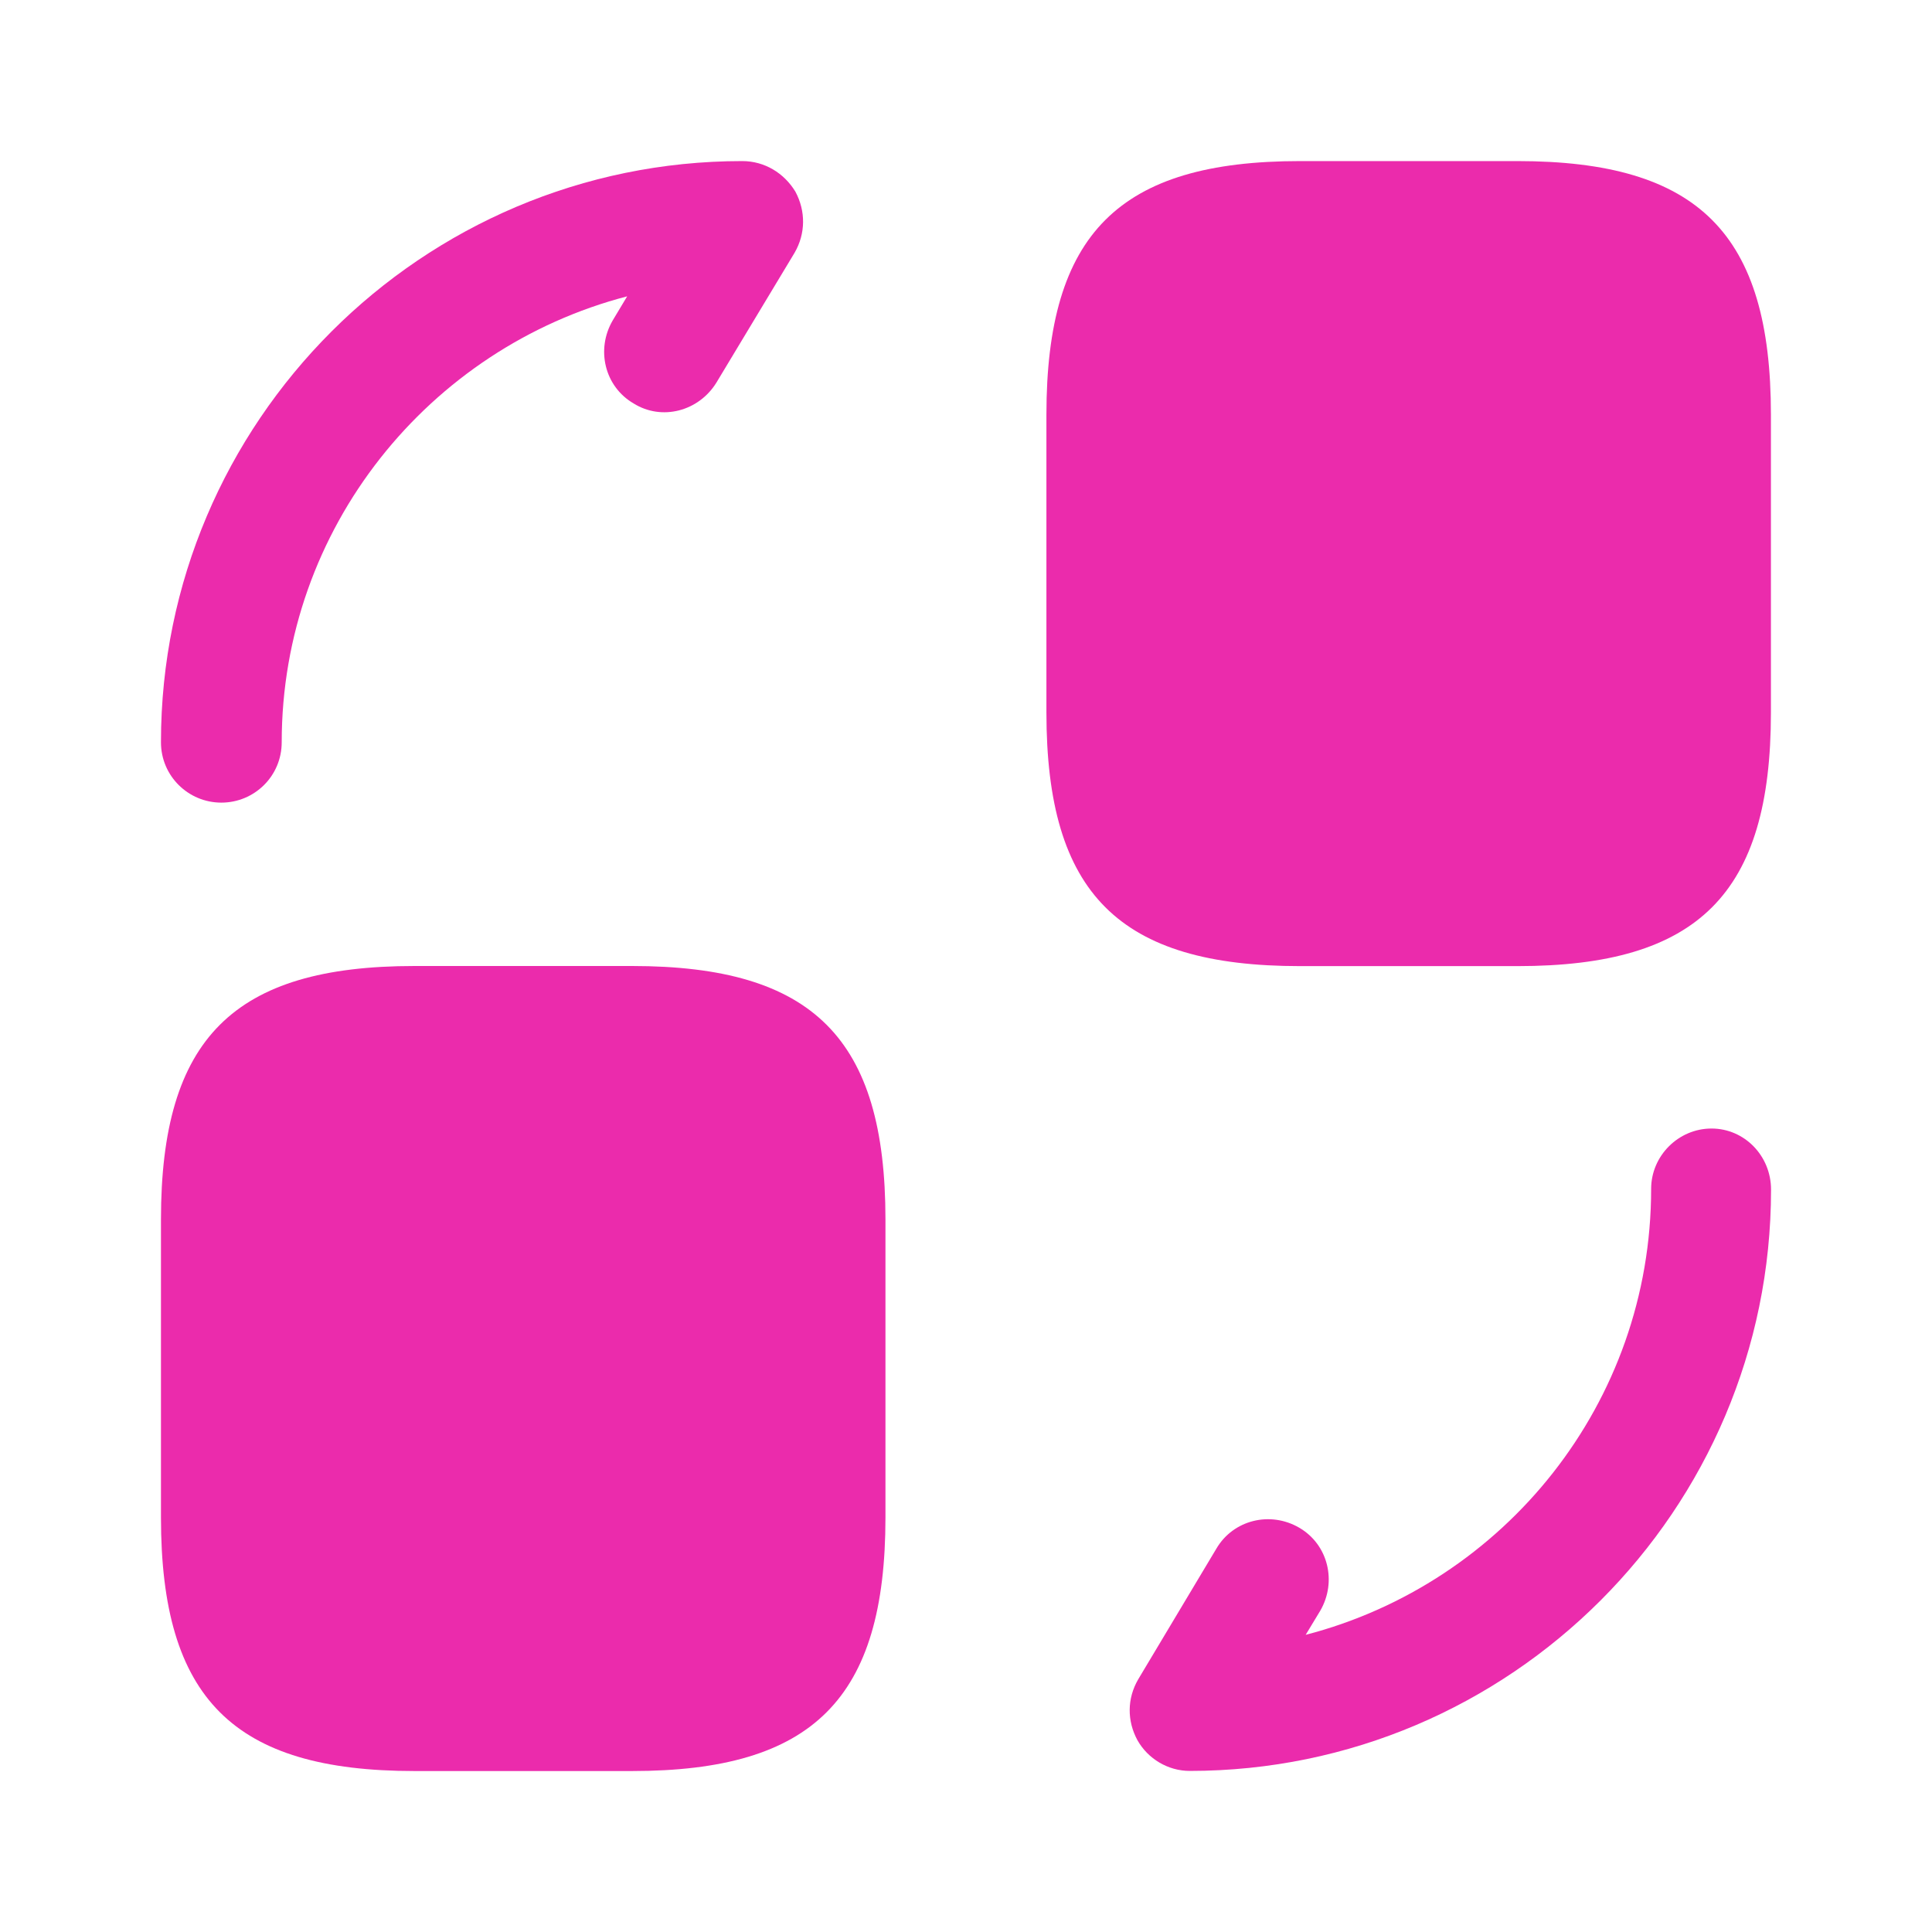 <svg width="16" height="16" viewBox="0 0 16 16" fill="none" xmlns="http://www.w3.org/2000/svg">
<path d="M14.666 3.434V5.901C14.666 7.401 14.066 8.001 12.566 8.001H10.767C9.267 8.001 8.666 7.401 8.666 5.901V3.434C8.666 1.934 9.267 1.334 10.767 1.334H12.566C14.066 1.334 14.666 1.934 14.666 3.434Z" fill="#EB2BAC"/>
<path d="M7.333 10.1V12.567C7.333 14.067 6.734 14.667 5.234 14.667H3.433C1.933 14.667 1.333 14.067 1.333 12.567V10.1C1.333 8.6 1.933 8 3.433 8H5.234C6.734 8 7.333 8.6 7.333 10.1Z" fill="#EB2BAC"/>
<path d="M9.853 14.666C9.673 14.666 9.507 14.566 9.42 14.412C9.333 14.252 9.333 14.066 9.427 13.906L10.073 12.826C10.213 12.586 10.52 12.512 10.76 12.652C11 12.792 11.073 13.099 10.934 13.339L10.813 13.539C12.46 13.112 13.674 11.619 13.674 9.846C13.674 9.572 13.9 9.346 14.174 9.346C14.447 9.346 14.667 9.572 14.667 9.852C14.667 12.506 12.507 14.666 9.853 14.666Z" fill="#EB2BAC"/>
<path d="M1.833 6.647C1.56 6.647 1.333 6.427 1.333 6.147C1.333 3.494 3.494 1.334 6.147 1.334C6.333 1.334 6.494 1.434 6.587 1.587C6.673 1.747 6.673 1.934 6.58 2.094L5.934 3.167C5.787 3.407 5.48 3.487 5.247 3.341C5.007 3.201 4.934 2.894 5.074 2.654L5.194 2.454C3.554 2.881 2.333 4.374 2.333 6.147C2.333 6.427 2.107 6.647 1.833 6.647Z" fill="#EB2BAC"/>
</svg>
